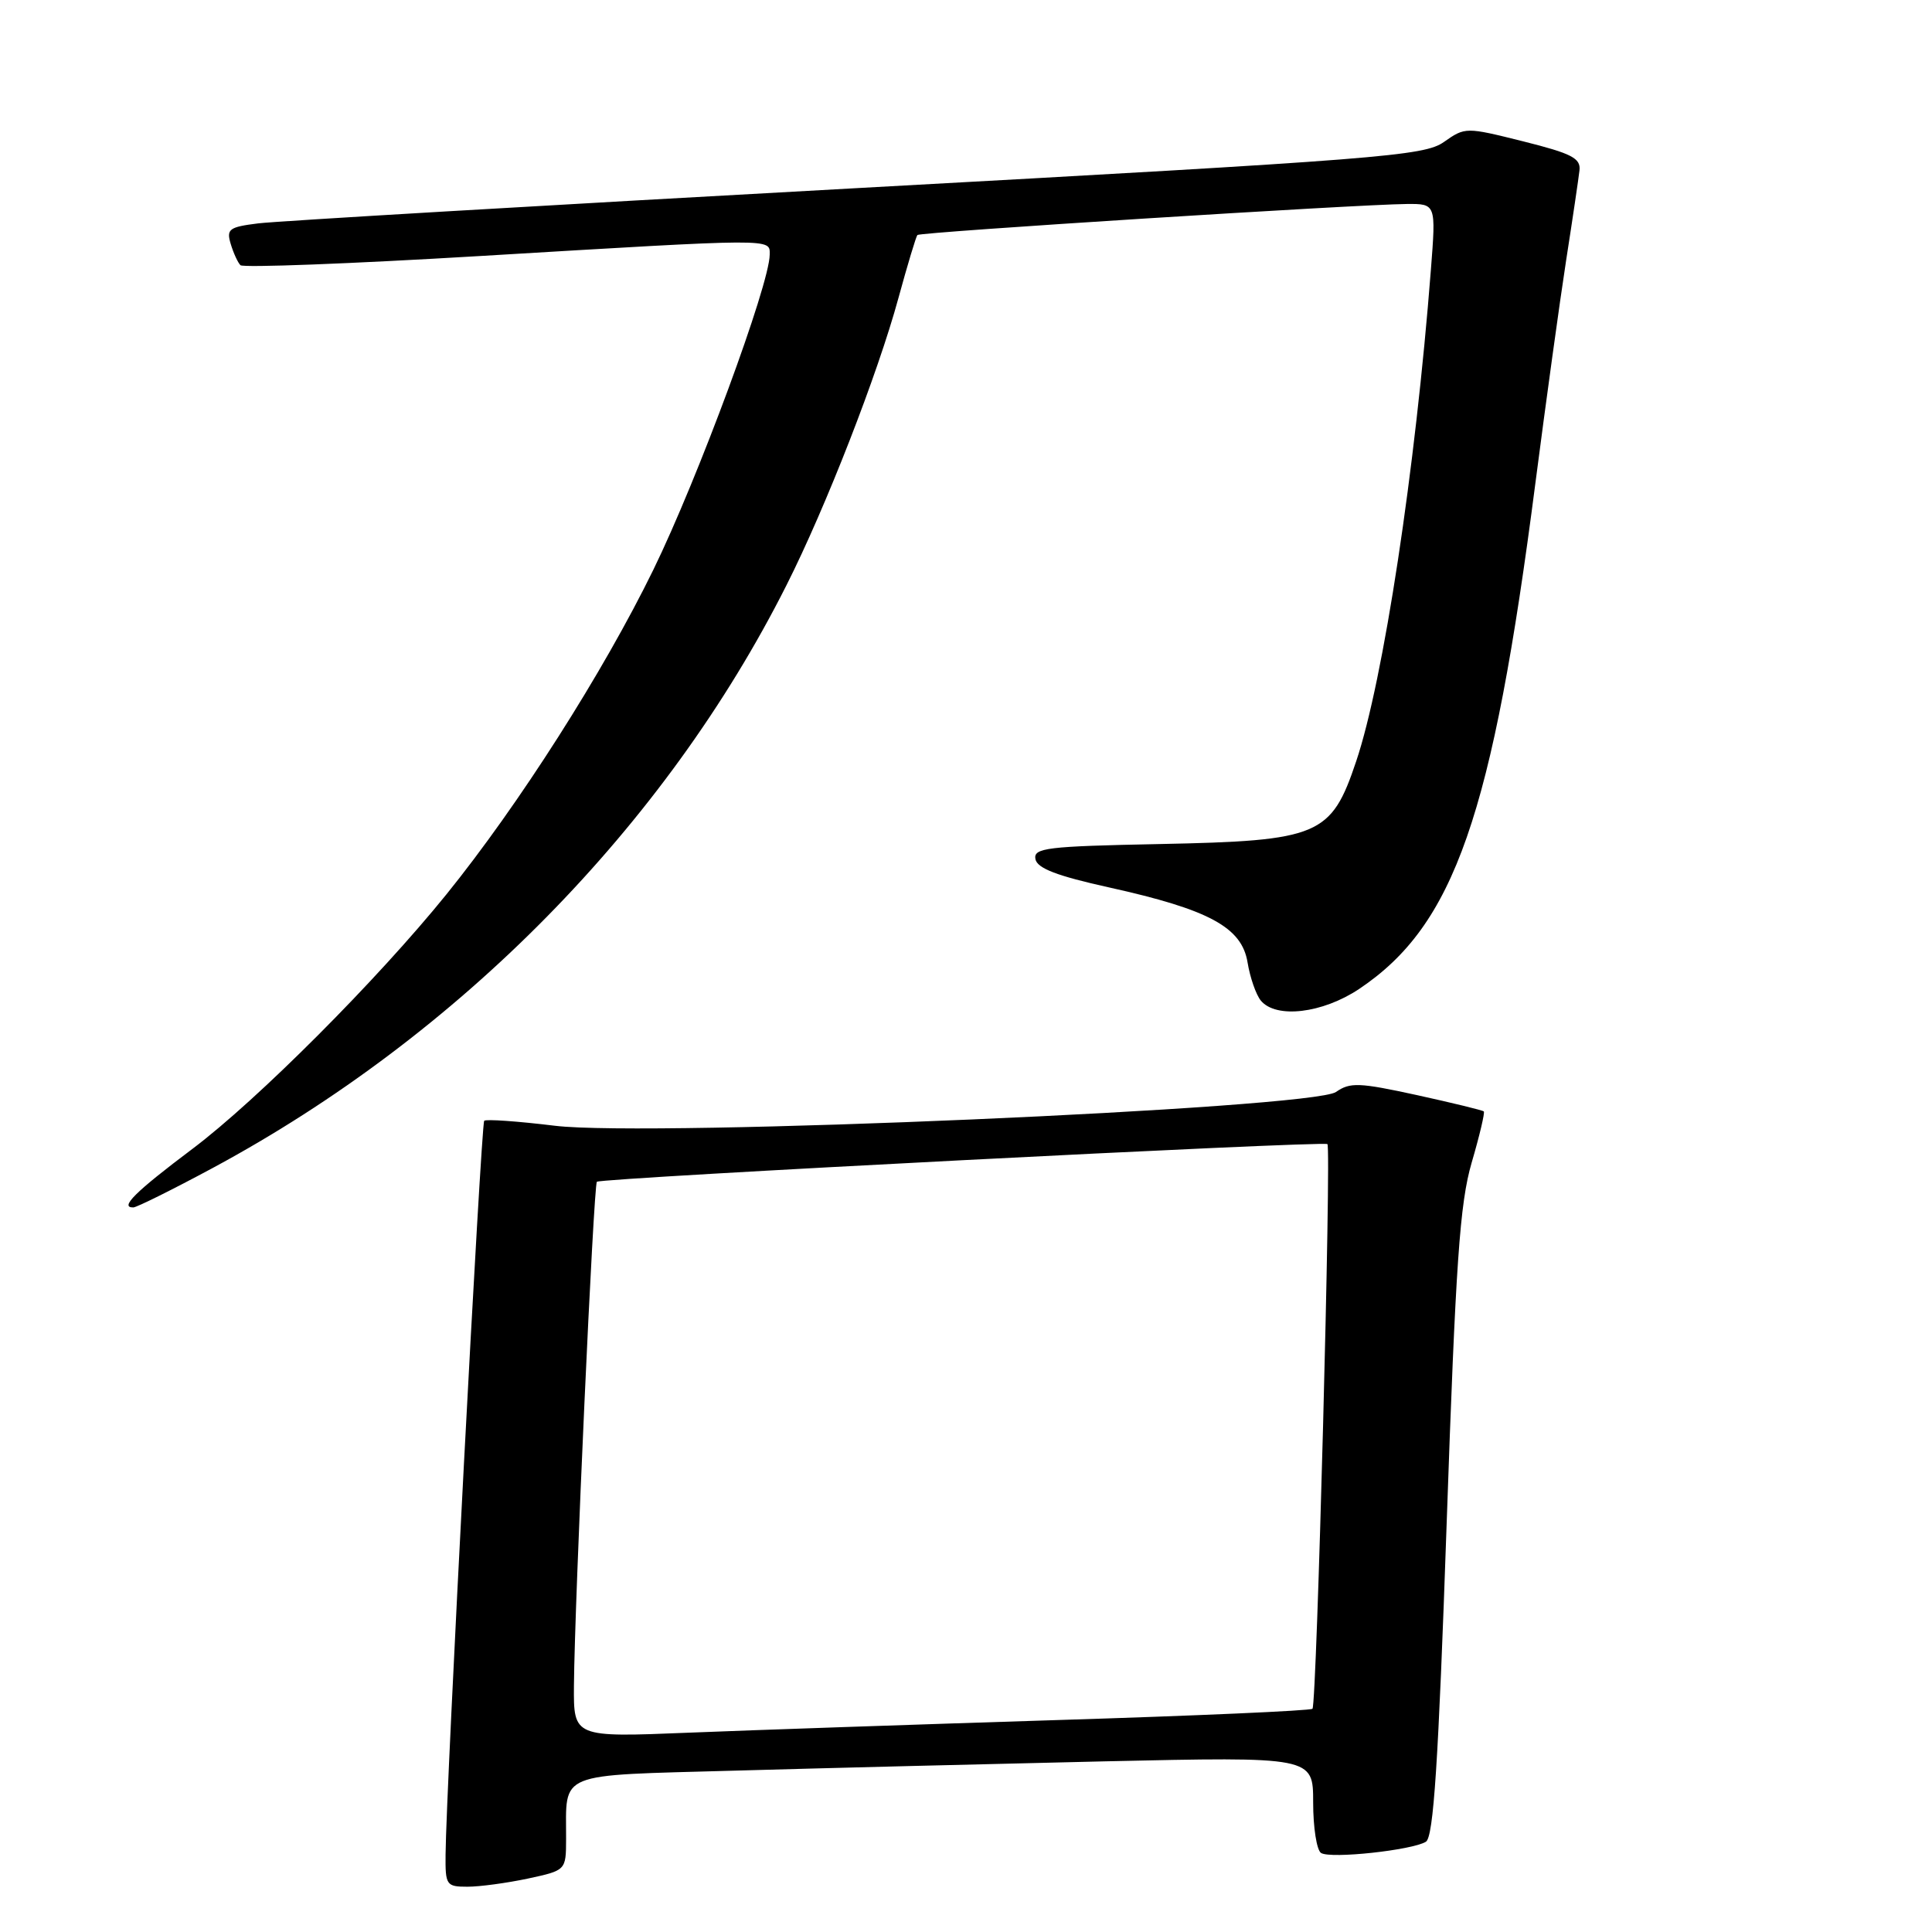 <?xml version="1.0" encoding="UTF-8" standalone="no"?>
<!DOCTYPE svg PUBLIC "-//W3C//DTD SVG 1.1//EN" "http://www.w3.org/Graphics/SVG/1.1/DTD/svg11.dtd" >
<svg xmlns="http://www.w3.org/2000/svg" xmlns:xlink="http://www.w3.org/1999/xlink" version="1.1" viewBox="0 0 256 256">
 <g >
 <path fill="currentColor"
d=" M 69.95 248.92 C 75.00 247.83 75.00 247.83 75.01 243.67 C 75.04 234.66 73.48 235.29 97.34 234.62 C 108.98 234.29 130.99 233.74 146.25 233.39 C 174.00 232.77 174.00 232.77 174.00 238.83 C 174.00 242.16 174.47 245.17 175.05 245.53 C 176.34 246.33 187.12 245.16 188.94 244.04 C 189.95 243.41 190.59 233.69 191.69 201.86 C 192.89 167.23 193.43 159.45 195.01 154.03 C 196.05 150.48 196.77 147.43 196.61 147.27 C 196.45 147.11 192.45 146.14 187.72 145.10 C 180.10 143.44 178.89 143.39 177.03 144.69 C 173.87 146.90 86.15 150.70 73.54 149.17 C 68.62 148.57 64.39 148.27 64.16 148.51 C 63.75 148.92 59.11 236.95 59.04 245.75 C 59.00 249.80 59.14 250.00 61.95 250.00 C 63.57 250.00 67.17 249.51 69.95 248.92 Z  M 28.23 154.74 C 60.82 137.19 88.14 109.44 104.21 77.55 C 109.43 67.21 116.31 49.55 119.05 39.48 C 120.25 35.09 121.38 31.34 121.56 31.14 C 121.91 30.75 179.77 27.09 186.39 27.03 C 190.28 27.00 190.28 27.00 189.60 35.75 C 187.55 62.22 183.31 90.16 179.70 100.88 C 176.39 110.75 174.81 111.41 153.69 111.84 C 138.66 112.14 136.92 112.35 137.20 113.84 C 137.44 115.06 140.04 116.06 147.01 117.60 C 160.23 120.53 164.56 122.88 165.31 127.54 C 165.64 129.54 166.43 131.81 167.07 132.59 C 169.09 135.01 175.23 134.28 180.08 131.05 C 192.71 122.60 197.75 108.16 203.45 64.00 C 204.84 53.27 206.67 40.00 207.52 34.50 C 208.38 29.00 209.17 23.63 209.29 22.57 C 209.47 20.96 208.25 20.34 201.83 18.73 C 194.22 16.83 194.15 16.83 191.33 18.81 C 188.70 20.67 183.10 21.11 113.50 24.93 C 72.25 27.20 36.57 29.30 34.20 29.60 C 30.35 30.08 29.98 30.36 30.57 32.32 C 30.93 33.52 31.51 34.79 31.86 35.14 C 32.21 35.49 46.45 34.95 63.50 33.93 C 103.00 31.57 102.00 31.57 101.99 33.75 C 101.96 37.73 92.48 63.40 86.57 75.50 C 79.92 89.11 68.75 106.63 59.16 118.50 C 50.00 129.83 34.10 145.76 25.50 152.23 C 17.89 157.95 15.81 160.02 17.67 159.99 C 18.12 159.98 22.88 157.62 28.23 154.74 Z  M 76.05 223.36 C 76.14 212.17 78.65 157.02 79.09 156.59 C 79.61 156.08 175.37 151.15 175.89 151.60 C 176.42 152.07 174.48 225.86 173.91 226.42 C 173.66 226.68 158.39 227.35 139.98 227.92 C 121.56 228.50 99.64 229.25 91.25 229.59 C 76.00 230.21 76.00 230.21 76.05 223.36 Z "/>
</g>
</svg>